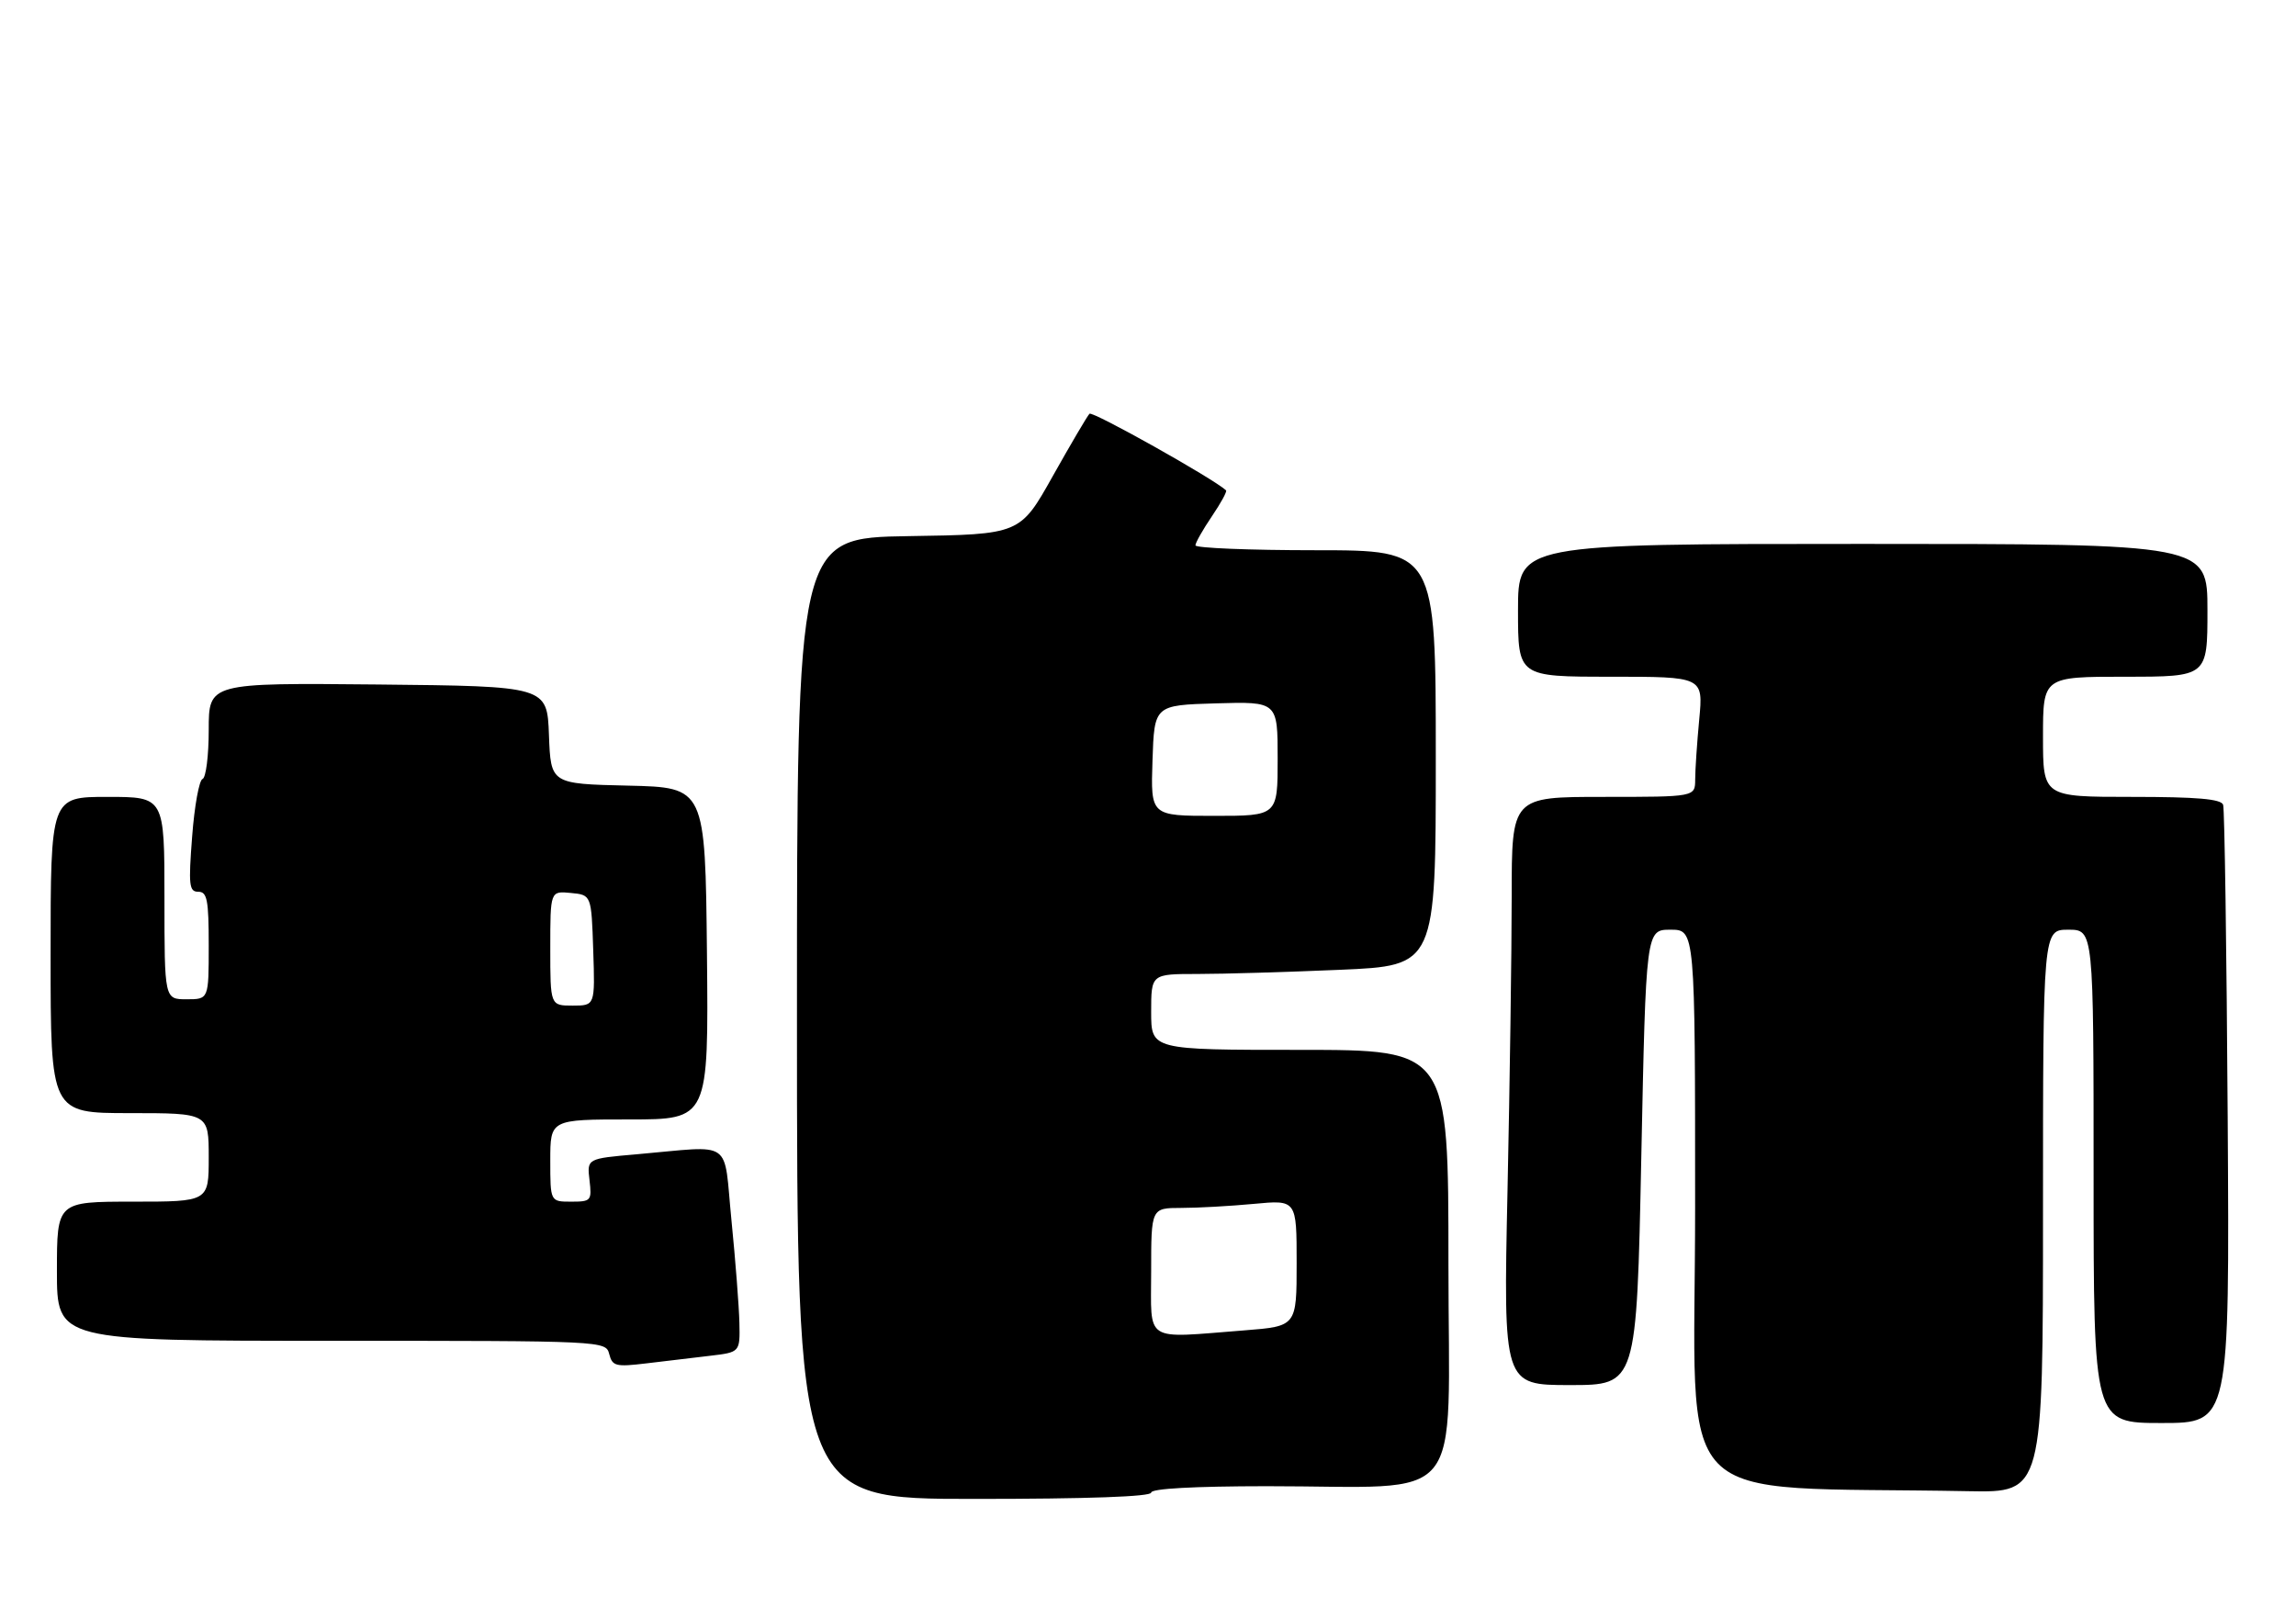 <?xml version="1.0" encoding="UTF-8" standalone="no"?>
<!DOCTYPE svg PUBLIC "-//W3C//DTD SVG 1.1//EN" "http://www.w3.org/Graphics/SVG/1.1/DTD/svg11.dtd" >
<svg xmlns="http://www.w3.org/2000/svg" xmlns:xlink="http://www.w3.org/1999/xlink" version="1.1" viewBox="0 0 363 256">
 <g >
 <path fill="currentColor"
d=" M 182.00 236.00 C 182.00 235.37 188.76 235.00 200.25 234.99 C 232.27 234.98 229.00 238.98 229.00 199.86 C 229.00 166.00 229.00 166.00 205.50 166.00 C 182.00 166.00 182.00 166.00 182.00 160.00 C 182.00 154.00 182.00 154.00 189.34 154.00 C 193.38 154.00 203.50 153.70 211.84 153.34 C 227.00 152.69 227.00 152.69 227.00 119.84 C 227.00 87.00 227.00 87.00 208.00 87.00 C 197.55 87.00 189.00 86.65 189.00 86.23 C 189.00 85.81 190.17 83.75 191.59 81.65 C 193.01 79.56 194.03 77.70 193.84 77.53 C 191.85 75.68 172.72 64.95 172.25 65.42 C 171.91 65.76 169.30 70.20 166.45 75.27 C 161.28 84.50 161.28 84.50 143.64 84.77 C 126.00 85.05 126.00 85.05 126.00 161.02 C 126.00 237.00 126.00 237.00 154.00 237.00 C 172.00 237.00 182.00 236.64 182.00 236.00 Z  M 323.00 191.50 C 323.00 147.00 323.00 147.00 327.00 147.00 C 331.00 147.00 331.00 147.00 331.00 186.00 C 331.00 225.00 331.00 225.00 341.75 225.00 C 352.50 225.00 352.50 225.00 352.20 176.75 C 352.03 150.21 351.71 127.94 351.48 127.25 C 351.17 126.33 347.37 126.00 337.03 126.00 C 323.00 126.00 323.00 126.00 323.00 116.50 C 323.00 107.00 323.00 107.00 336.00 107.00 C 349.00 107.00 349.00 107.00 349.00 96.50 C 349.00 86.00 349.00 86.00 294.50 86.00 C 240.00 86.00 240.00 86.00 240.00 96.50 C 240.00 107.00 240.00 107.00 254.64 107.00 C 269.29 107.00 269.29 107.00 268.65 113.75 C 268.30 117.46 268.01 121.74 268.01 123.25 C 268.00 126.00 268.00 126.00 253.50 126.00 C 239.00 126.00 239.00 126.00 239.00 141.75 C 239.00 150.41 238.70 171.34 238.34 188.25 C 237.68 219.00 237.68 219.00 248.21 219.00 C 258.75 219.00 258.75 219.00 259.49 183.00 C 260.23 147.00 260.23 147.00 264.11 147.00 C 268.00 147.00 268.00 147.00 268.00 190.97 C 268.00 239.88 263.16 234.87 311.25 235.78 C 323.00 236.00 323.00 236.00 323.00 191.50 Z  M 112.25 214.37 C 117.00 213.81 117.00 213.81 116.90 209.16 C 116.84 206.60 116.28 199.32 115.65 193.00 C 114.34 179.86 116.19 181.16 100.65 182.51 C 92.80 183.19 92.80 183.19 93.20 186.59 C 93.58 189.86 93.46 190.00 90.30 190.00 C 87.00 190.00 87.00 190.00 87.00 183.50 C 87.00 177.00 87.00 177.00 99.52 177.00 C 112.03 177.00 112.03 177.00 111.77 150.75 C 111.50 124.50 111.50 124.50 99.29 124.22 C 87.08 123.94 87.08 123.94 86.79 116.22 C 86.50 108.50 86.50 108.50 59.75 108.23 C 33.00 107.97 33.00 107.97 33.00 115.40 C 33.00 119.49 32.56 122.98 32.02 123.17 C 31.49 123.35 30.74 127.44 30.38 132.25 C 29.78 139.98 29.90 141.00 31.35 141.00 C 32.75 141.00 33.00 142.27 33.00 149.50 C 33.00 158.00 33.00 158.00 29.50 158.00 C 26.00 158.00 26.00 158.00 26.00 142.00 C 26.00 126.00 26.00 126.00 17.00 126.00 C 8.00 126.00 8.00 126.00 8.00 151.00 C 8.00 176.00 8.00 176.00 20.50 176.00 C 33.00 176.00 33.00 176.00 33.00 183.00 C 33.00 190.00 33.00 190.00 21.00 190.00 C 9.00 190.00 9.00 190.00 9.00 201.00 C 9.00 212.00 9.00 212.00 52.38 212.00 C 95.63 212.00 95.77 212.01 96.32 214.10 C 96.82 216.02 97.35 216.15 102.18 215.57 C 105.11 215.22 109.64 214.68 112.25 214.37 Z  M 182.00 201.00 C 182.00 191.00 182.00 191.00 186.75 190.99 C 189.36 190.99 194.54 190.70 198.25 190.35 C 205.00 189.71 205.00 189.71 205.00 199.71 C 205.00 209.70 205.00 209.70 196.75 210.35 C 180.64 211.60 182.00 212.46 182.00 201.00 Z  M 182.21 120.25 C 182.50 111.50 182.50 111.50 192.25 111.21 C 202.00 110.93 202.00 110.93 202.00 119.96 C 202.00 129.00 202.00 129.00 191.96 129.00 C 181.92 129.00 181.92 129.00 182.21 120.25 Z  M 87.00 149.94 C 87.00 140.87 87.00 140.87 90.25 141.19 C 93.50 141.50 93.50 141.50 93.79 150.25 C 94.08 159.00 94.08 159.00 90.54 159.00 C 87.00 159.00 87.00 159.00 87.00 149.94 Z "/>
</g>
</svg>